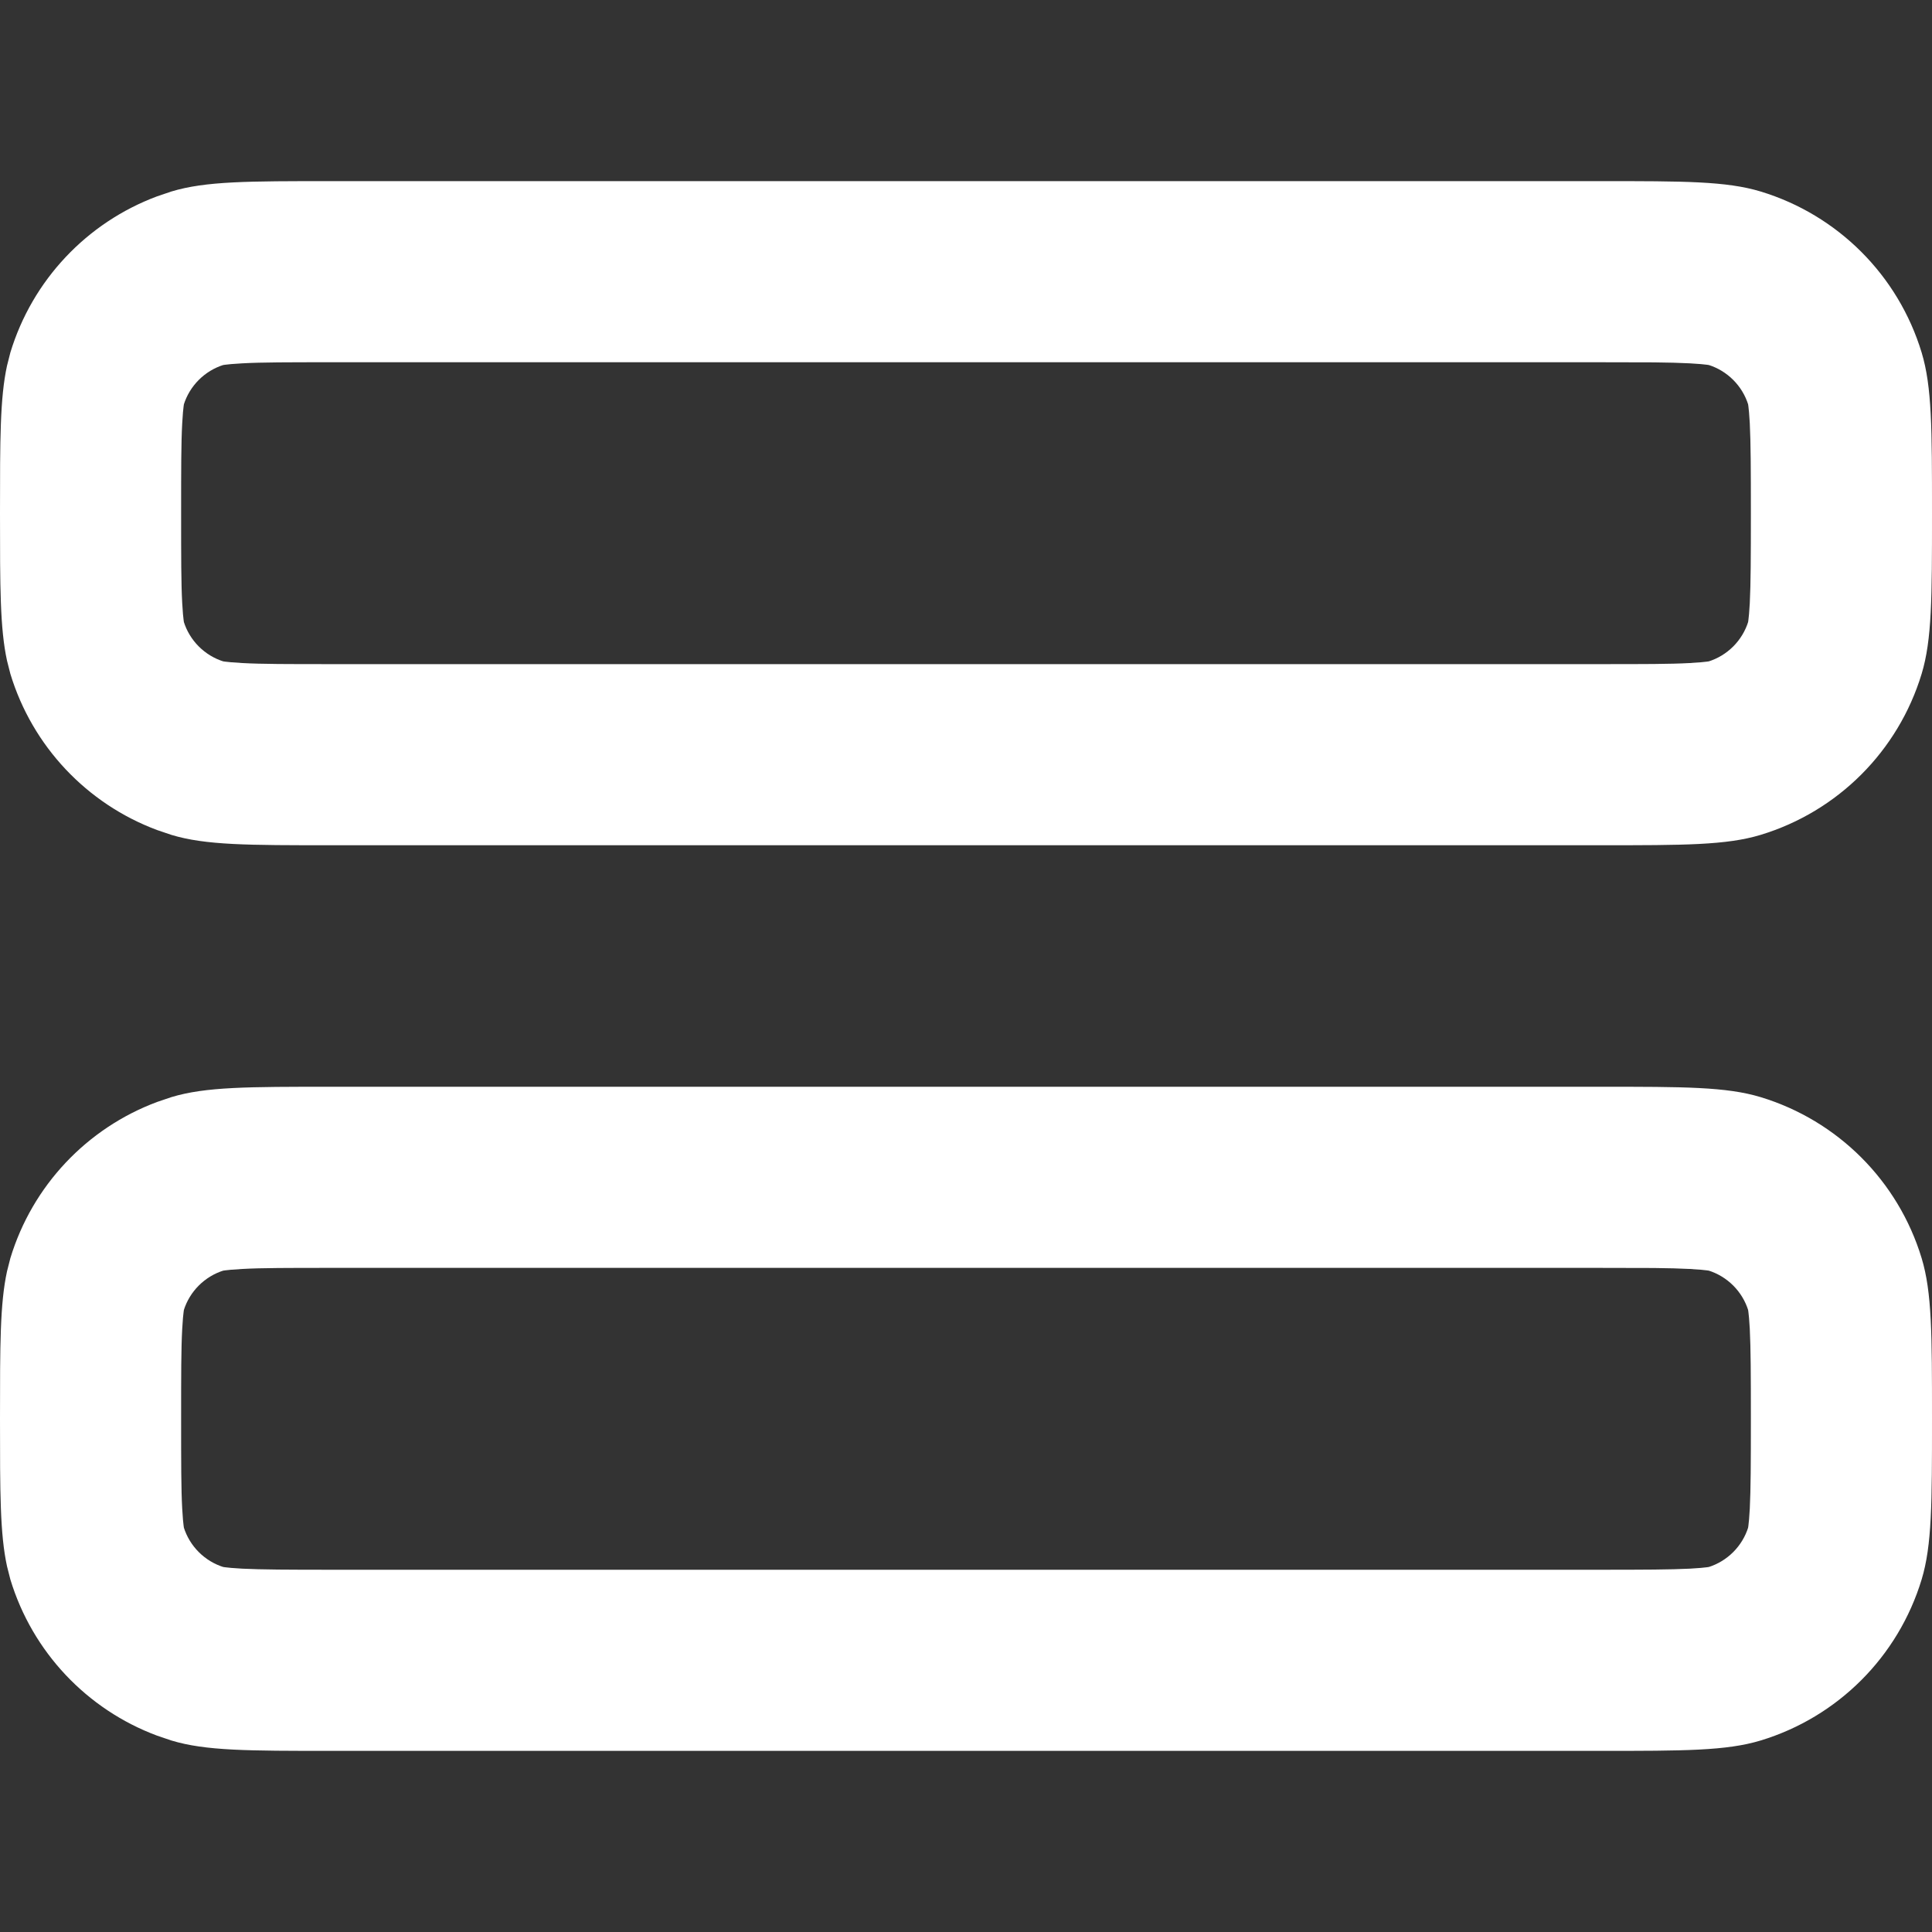 <svg width="16" height="16" viewBox="0 0 16 16" fill="none" xmlns="http://www.w3.org/2000/svg">
<rect x="0" y="0" width="16" height="16" fill="#333333" stroke="none"/>
<g clip-path="url(#clip0_274_1873)">
<path d="M2.75 5.5L13.25 5.5C13.614 5.5 13.832 5.5 13.994 5.491C14.146 5.483 14.169 5.472 14.146 5.479C14.305 5.43 14.43 5.305 14.479 5.146C14.472 5.169 14.483 5.146 14.491 4.994C14.499 4.832 14.5 4.614 14.5 4.25C14.5 3.886 14.499 3.668 14.491 3.506C14.483 3.354 14.472 3.331 14.479 3.354C14.43 3.195 14.305 3.07 14.146 3.021C14.169 3.028 14.146 3.017 13.994 3.009C13.913 3.005 13.817 3.002 13.697 3.001L13.25 3L2.75 3C2.386 3 2.168 3 2.006 3.009C1.854 3.017 1.831 3.028 1.854 3.021C1.695 3.07 1.57 3.195 1.521 3.354C1.528 3.331 1.517 3.354 1.509 3.506C1.5 3.668 1.5 3.886 1.5 4.25L-1.20206e-07 4.25C-9.35122e-08 3.639 -0 3.296 0.058 3.029L0.086 2.919C0.268 2.32 0.719 1.843 1.301 1.626L1.419 1.586C1.703 1.5 2.052 1.5 2.75 1.5L13.25 1.5C13.948 1.5 14.297 1.5 14.581 1.586C15.22 1.78 15.72 2.28 15.914 2.919C16 3.203 16 3.552 16 4.25C16 4.948 16 5.297 15.914 5.581C15.72 6.22 15.22 6.72 14.581 6.914C14.297 7 13.948 7 13.25 7L2.75 7C2.052 7 1.703 7 1.419 6.914L1.301 6.874C0.719 6.657 0.268 6.18 0.086 5.581L0.058 5.471C-0 5.204 -1.469e-07 4.861 -1.20206e-07 4.25L1.5 4.25C1.5 4.614 1.5 4.832 1.509 4.994C1.517 5.146 1.528 5.169 1.521 5.146C1.57 5.305 1.695 5.43 1.854 5.479C1.831 5.472 1.854 5.483 2.006 5.491C2.168 5.5 2.386 5.5 2.75 5.5Z" fill="white"/>
<path d="M2.75 13L13.25 13C13.614 13 13.832 12.999 13.994 12.991C14.146 12.983 14.169 12.972 14.146 12.979C14.305 12.93 14.43 12.805 14.479 12.646C14.472 12.669 14.483 12.646 14.491 12.494C14.499 12.332 14.5 12.114 14.5 11.75C14.5 11.386 14.499 11.168 14.491 11.006C14.483 10.854 14.472 10.831 14.479 10.854C14.43 10.695 14.305 10.57 14.146 10.521C14.169 10.528 14.146 10.517 13.994 10.509C13.913 10.505 13.817 10.502 13.697 10.501L13.25 10.5L2.75 10.5C2.386 10.5 2.168 10.5 2.006 10.509C1.854 10.517 1.831 10.528 1.854 10.521C1.695 10.57 1.57 10.695 1.521 10.854C1.528 10.831 1.517 10.854 1.509 11.006C1.5 11.168 1.5 11.386 1.5 11.75L-1.20206e-07 11.75C-9.35122e-08 11.139 -0 10.796 0.058 10.529L0.086 10.419C0.268 9.82 0.719 9.343 1.301 9.126L1.419 9.086C1.703 9 2.052 9 2.75 9L13.25 9C13.948 9 14.297 9 14.581 9.086C15.22 9.28 15.72 9.78 15.914 10.419C16 10.703 16 11.052 16 11.75C16 12.448 16 12.797 15.914 13.081C15.72 13.72 15.22 14.22 14.581 14.414C14.297 14.5 13.948 14.5 13.25 14.5L2.75 14.5C2.052 14.5 1.703 14.5 1.419 14.414L1.301 14.374C0.719 14.157 0.268 13.68 0.086 13.081L0.058 12.971C-0 12.704 -1.469e-07 12.361 -1.20206e-07 11.75L1.5 11.75C1.5 12.114 1.5 12.332 1.509 12.494C1.517 12.646 1.528 12.669 1.521 12.646C1.57 12.805 1.695 12.93 1.854 12.979C1.831 12.972 1.854 12.983 2.006 12.991C2.168 12.999 2.386 13 2.75 13Z" fill="white"/>
</g>
<defs>
<clipPath id="clip0_274_1873">
<rect width="16" height="16" fill="white"/>
</clipPath>
</defs>
</svg>
